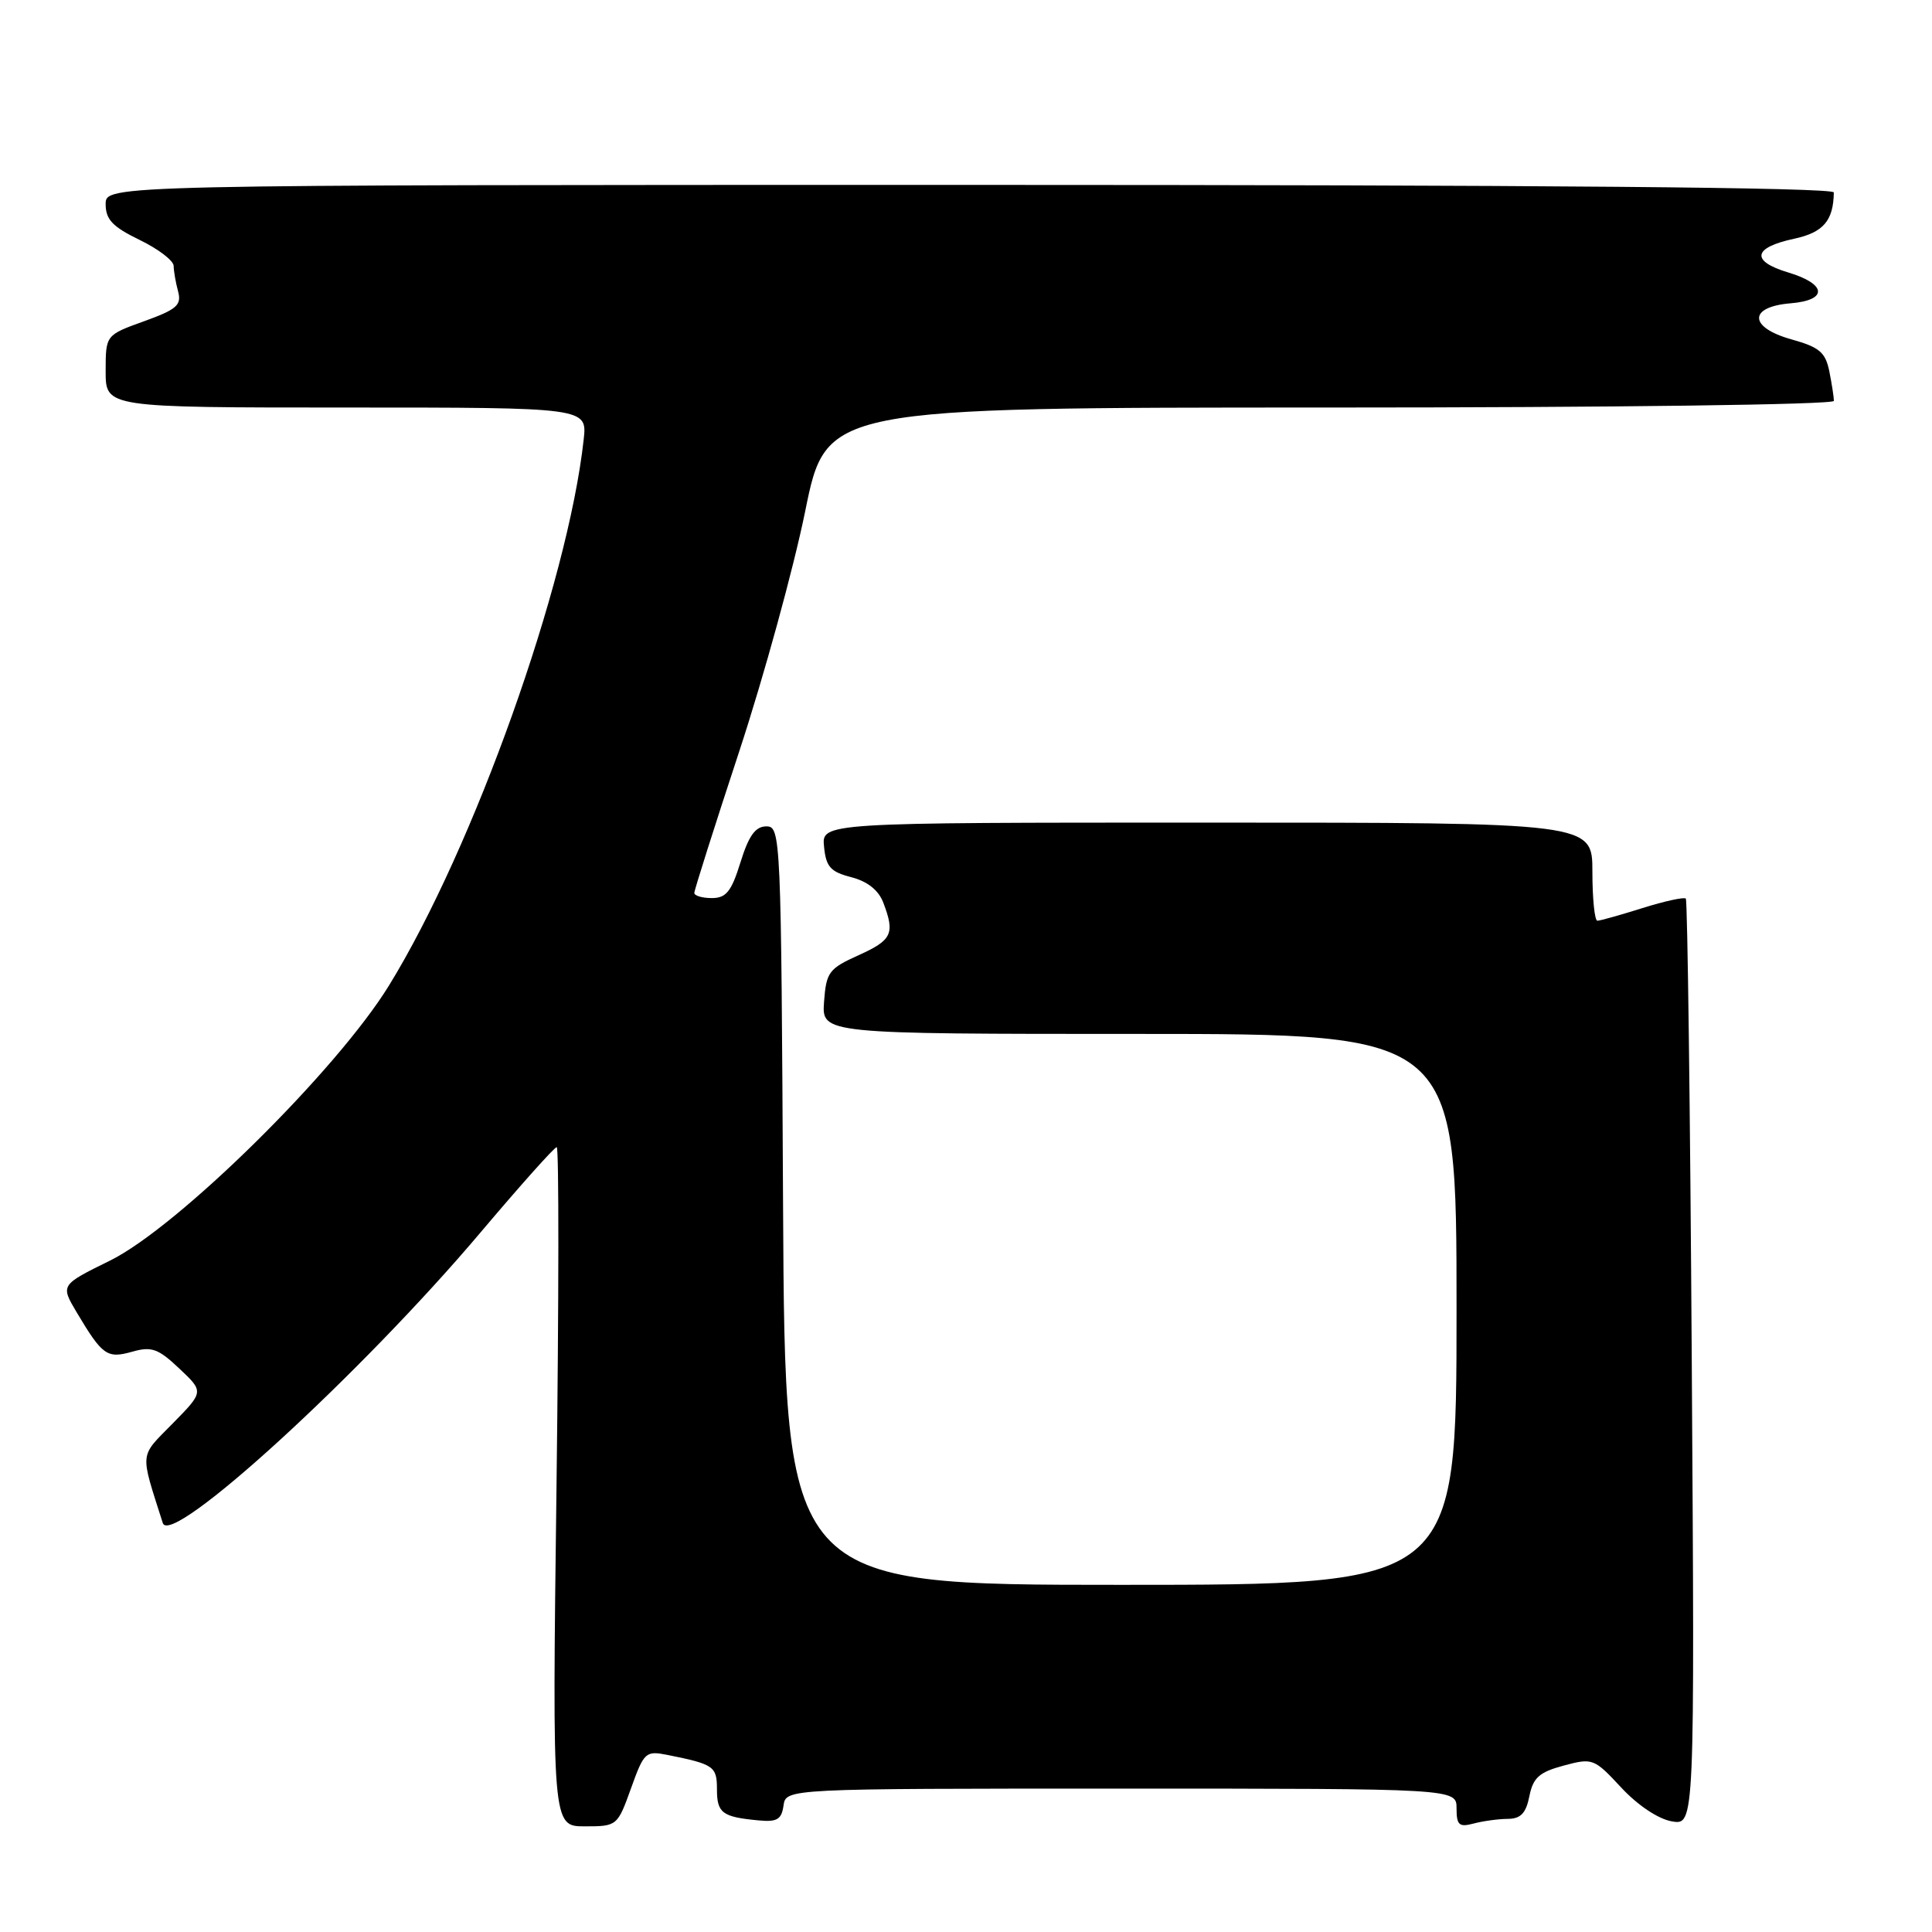 <?xml version="1.0" encoding="UTF-8" standalone="no"?>
<!DOCTYPE svg PUBLIC "-//W3C//DTD SVG 1.1//EN" "http://www.w3.org/Graphics/SVG/1.1/DTD/svg11.dtd" >
<svg xmlns="http://www.w3.org/2000/svg" xmlns:xlink="http://www.w3.org/1999/xlink" version="1.1" viewBox="0 0 256 256">
 <g >
 <path fill="currentColor"
d=" M 83.61 236.97 C 85.34 232.15 85.55 231.96 88.46 232.54 C 94.60 233.77 95.00 234.05 95.00 237.10 C 95.00 240.24 95.70 240.76 100.50 241.21 C 102.96 241.45 103.56 241.09 103.82 239.25 C 104.14 237.00 104.14 237.00 148.57 237.00 C 193.00 237.00 193.00 237.00 193.00 239.62 C 193.00 241.84 193.34 242.14 195.25 241.63 C 196.49 241.30 198.52 241.02 199.78 241.01 C 201.50 241.00 202.20 240.27 202.65 238.01 C 203.14 235.55 203.96 234.82 207.19 233.95 C 211.03 232.92 211.22 232.99 214.81 236.85 C 217.00 239.21 219.73 241.03 221.53 241.34 C 224.56 241.86 224.56 241.86 224.17 180.68 C 223.96 147.03 223.60 119.31 223.38 119.07 C 223.16 118.84 220.58 119.40 217.65 120.32 C 214.72 121.24 212.03 122.00 211.66 122.00 C 211.30 122.00 211.00 119.08 211.00 115.50 C 211.00 109.00 211.00 109.00 159.94 109.00 C 108.87 109.00 108.87 109.00 109.19 112.19 C 109.45 114.86 110.04 115.52 112.79 116.23 C 114.95 116.79 116.41 117.95 117.04 119.60 C 118.61 123.72 118.21 124.56 113.75 126.58 C 109.82 128.35 109.48 128.82 109.19 132.75 C 108.89 137.00 108.89 137.00 150.94 137.00 C 193.00 137.00 193.00 137.00 193.00 173.50 C 193.00 210.00 193.00 210.00 148.51 210.00 C 104.02 210.00 104.02 210.00 103.76 159.75 C 103.51 110.68 103.45 109.50 101.55 109.50 C 100.10 109.50 99.22 110.71 98.12 114.25 C 96.92 118.13 96.22 119.00 94.32 119.00 C 93.05 119.00 92.00 118.69 92.00 118.32 C 92.00 117.94 94.68 109.50 97.95 99.57 C 101.22 89.63 105.15 75.31 106.69 67.75 C 109.48 54.00 109.48 54.00 176.24 54.00 C 213.72 54.00 243.00 53.62 243.00 53.12 C 243.00 52.64 242.73 50.89 242.40 49.23 C 241.88 46.67 241.10 46.01 237.35 44.96 C 231.71 43.38 231.65 40.65 237.26 40.19 C 242.24 39.78 242.07 37.64 236.94 36.10 C 231.94 34.60 232.26 32.80 237.75 31.63 C 241.60 30.80 242.94 29.24 242.99 25.50 C 243.00 24.84 204.18 24.50 128.50 24.50 C 14.00 24.50 14.00 24.50 14.00 27.05 C 14.00 29.08 14.91 30.05 18.50 31.79 C 20.98 32.99 23.01 34.54 23.01 35.24 C 23.02 35.93 23.28 37.45 23.60 38.62 C 24.08 40.43 23.43 41.00 19.08 42.57 C 14.00 44.40 14.00 44.40 14.00 49.20 C 14.00 54.00 14.00 54.00 45.90 54.00 C 77.81 54.00 77.81 54.00 77.34 58.25 C 75.24 77.36 62.77 112.34 51.54 130.59 C 44.61 141.86 23.55 162.62 14.57 167.04 C 8.01 170.27 8.01 170.27 10.16 173.89 C 13.57 179.61 14.18 180.05 17.51 179.11 C 20.08 178.38 20.96 178.69 23.76 181.34 C 27.02 184.41 27.02 184.41 22.90 188.60 C 18.42 193.16 18.52 192.21 21.57 201.81 C 22.62 205.12 47.88 182.01 63.72 163.25 C 68.95 157.06 73.47 152.00 73.77 152.00 C 74.07 152.00 74.05 172.25 73.74 197.00 C 73.17 242.00 73.17 242.00 77.49 242.00 C 81.76 242.00 81.82 241.95 83.61 236.97 Z "/>
</g>
</svg>